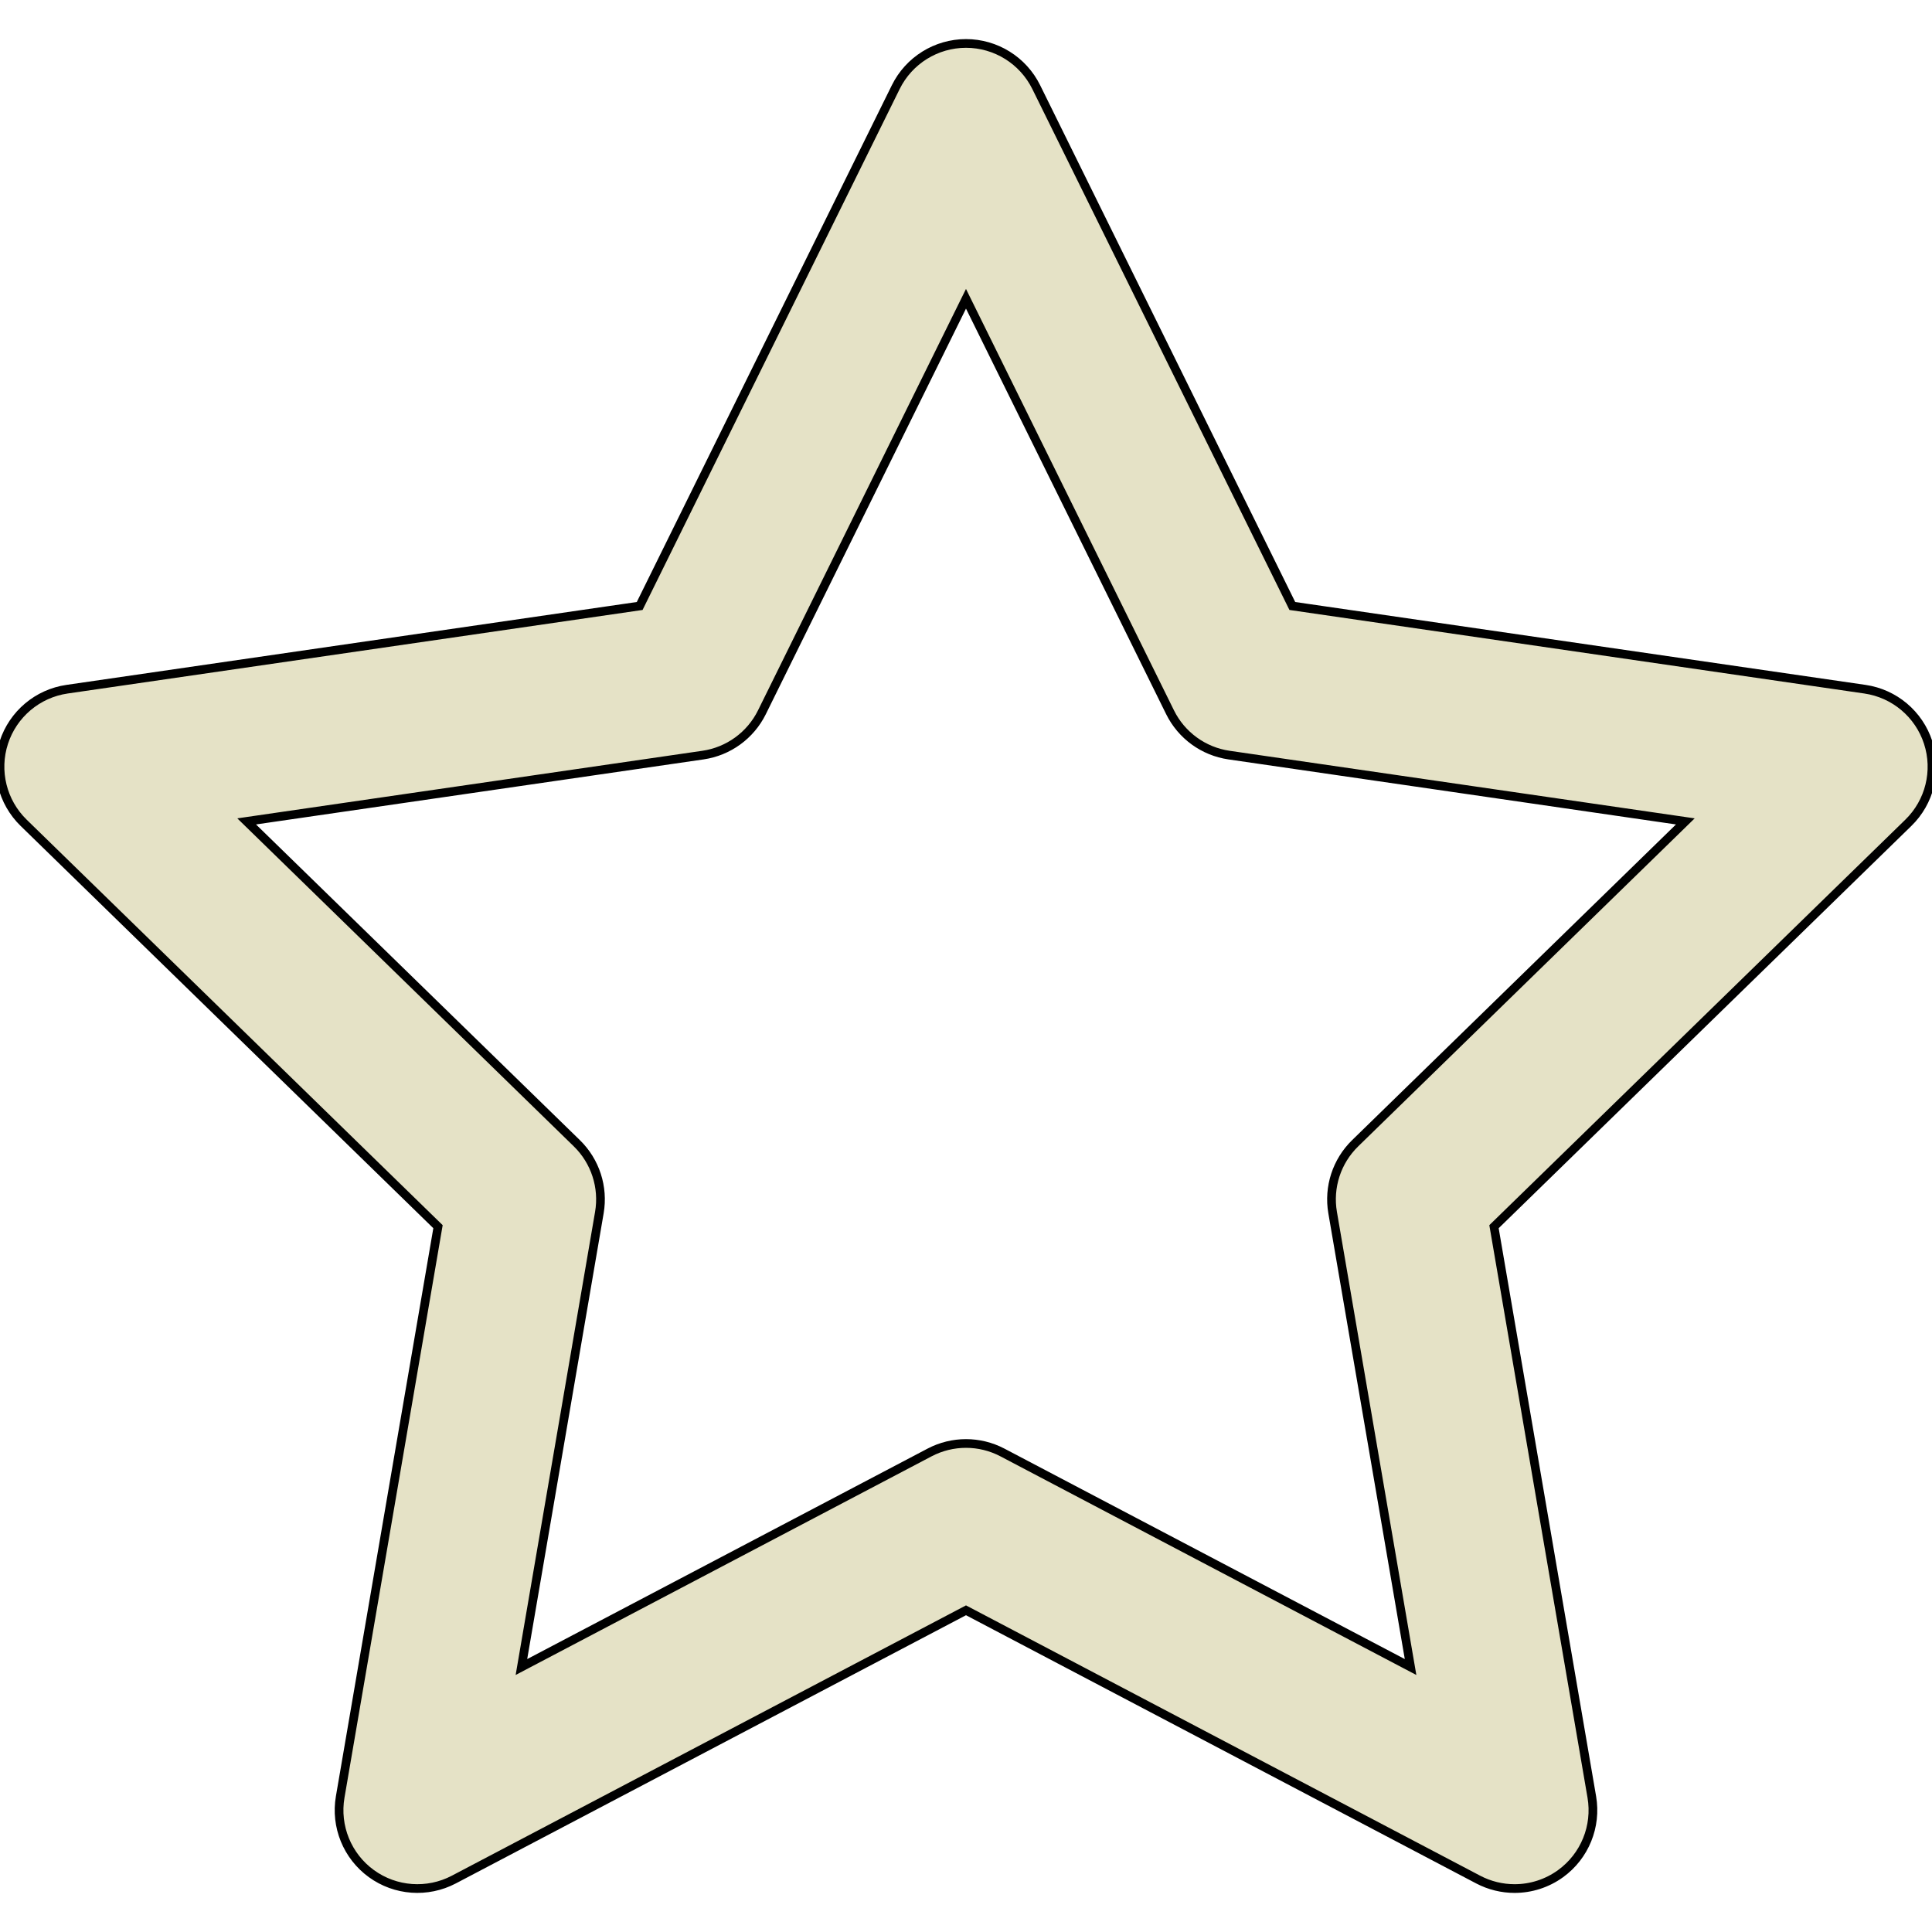 <?xml version="1.0" encoding="iso-8859-1"?>
<!-- Generator: Adobe Illustrator 18.0.0, SVG Export Plug-In . SVG Version: 6.00 Build 0)  -->
<!DOCTYPE svg PUBLIC "-//W3C//DTD SVG 1.1//EN" "http://www.w3.org/Graphics/SVG/1.1/DTD/svg11.dtd">
<svg version="1.1" id="Capa_1" xmlns="http://www.w3.org/2000/svg" xmlns:xlink="http://www.w3.org/1999/xlink" x="0px" y="0px"
	 viewBox="0 0 221.985 221.985" style="enable-background:new 0 0 221.985 221.985;" xml:space="preserve">
<style type="text/css">
	.st0{fill:#e5e2c6;stroke:e5e2c6;stroke-miterlimit:10;}
</style>
<g>
	<path class="st0" d="M221.544,85.313c-1.059-3.258-3.875-5.633-7.266-6.125l-65.792-9.561l-29.424-59.618c-1.516-3.071-4.645-5.017-8.07-5.017
		s-6.555,1.945-8.07,5.017L73.498,69.627L7.706,79.188c-3.391,0.492-6.207,2.867-7.266,6.125s-0.176,6.835,2.277,9.226
		l47.608,46.406l-11.238,65.526c-0.579,3.377,0.809,6.789,3.58,8.803c2.772,2.015,6.445,2.278,9.479,0.685l58.846-30.937
		l58.846,30.937c1.317,0.692,2.755,1.034,4.188,1.034c1.866,0,3.723-0.58,5.291-1.719c2.771-2.014,4.159-5.426,3.58-8.803
		l-11.238-65.526l47.608-46.406C221.72,92.148,222.603,88.571,221.544,85.313z M155.706,131.359
		c-2.121,2.067-3.089,5.046-2.588,7.966l8.955,52.216l-46.893-24.652c-1.312-0.689-2.75-1.034-4.188-1.034s-2.877,0.345-4.188,1.034
		L59.911,191.54l8.955-52.216c0.501-2.92-0.467-5.898-2.588-7.966l-37.938-36.98l52.428-7.618c2.932-0.426,5.466-2.267,6.776-4.923
		l23.447-47.509l23.447,47.509c1.311,2.656,3.845,4.497,6.776,4.923l52.428,7.618L155.706,131.359z"/>
</g>
<g>
</g>
<g>
</g>
<g>
</g>
<g>
</g>
<g>
</g>
<g>
</g>
<g>
</g>
<g>
</g>
<g>
</g>
<g>
</g>
<g>
</g>
<g>
</g>
<g>
</g>
<g>
</g>
<g>
</g>
</svg>
